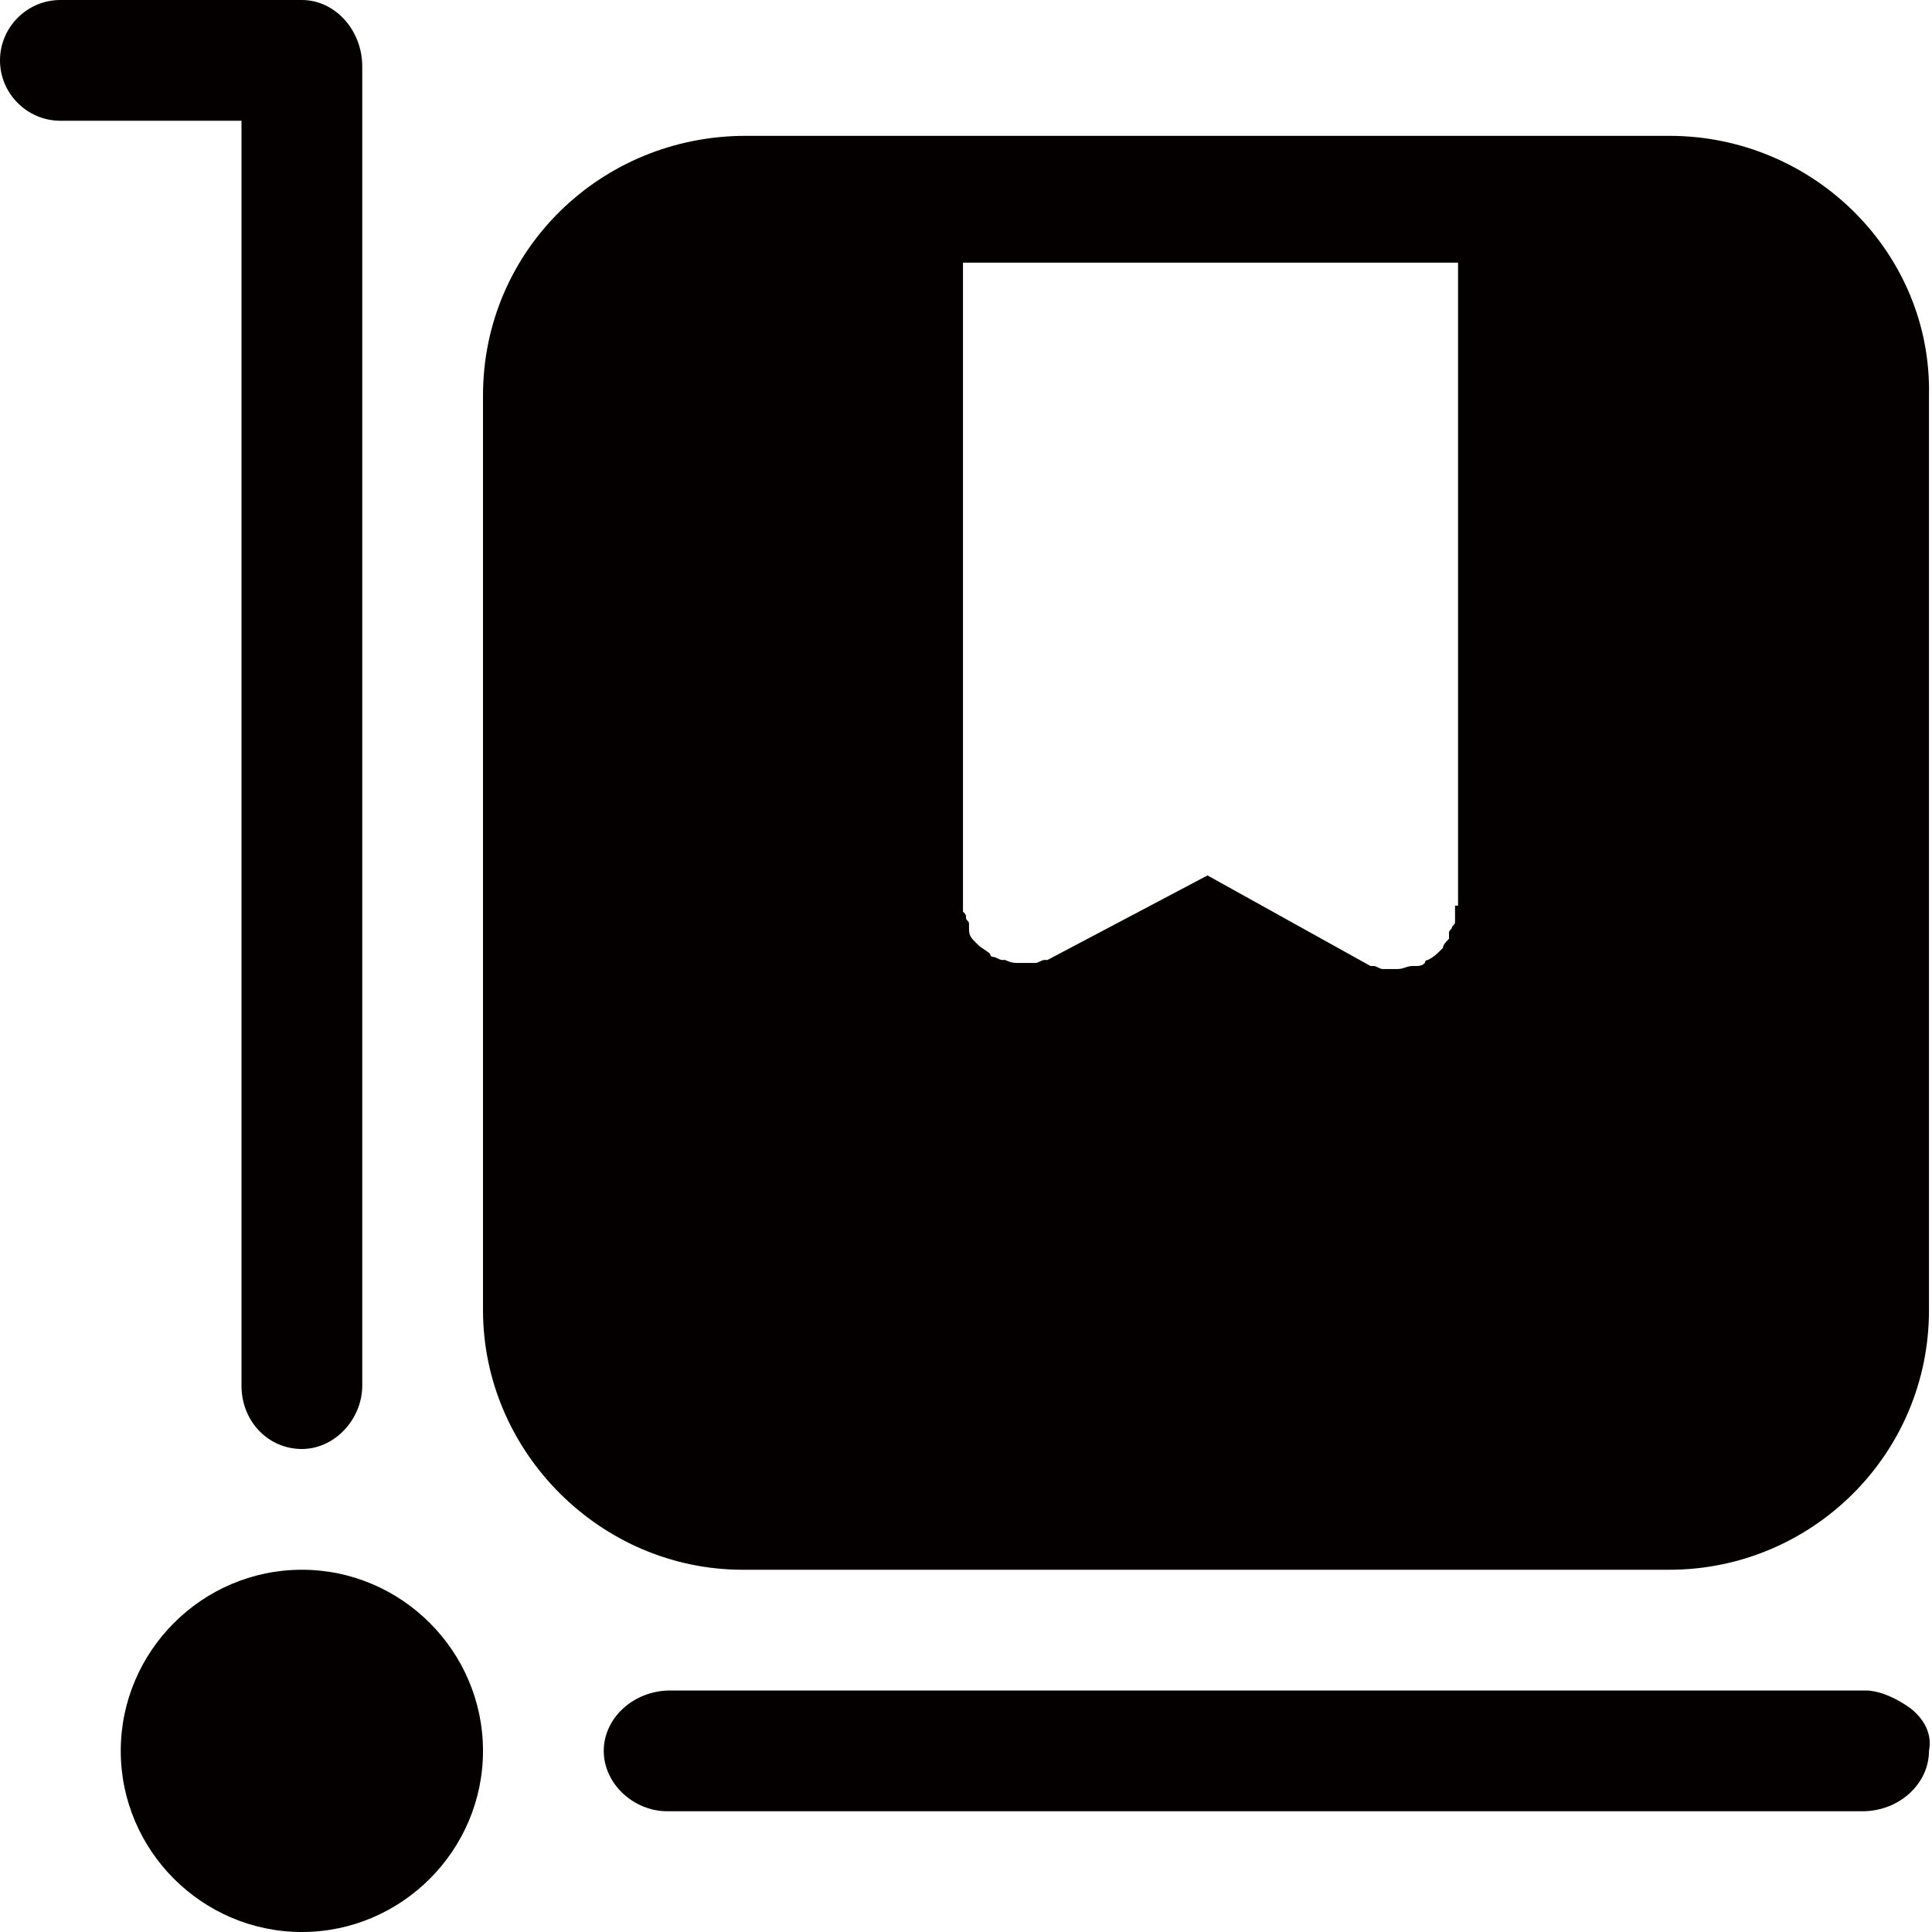 <?xml version="1.0" encoding="utf-8"?>
<!-- Generator: Adobe Illustrator 19.0.0, SVG Export Plug-In . SVG Version: 6.00 Build 0)  -->
<svg version="1.1" id="图层_1" xmlns="http://www.w3.org/2000/svg" xmlns:xlink="http://www.w3.org/1999/xlink" x="0px" y="0px"
	 viewBox="0 0 64 64" style="enable-background:new 0 0 64 64;" xml:space="preserve">
<style type="text/css">
	.st0{fill:#040000;}
</style>
<g id="XMLID_1223_">
	<path id="XMLID_1277_" class="st0" d="M8,4v41.9c0,1.2,0.9,2.1,2,2.1c1.1,0,2-1,2-2.1V2.2C12,1,11.1,0,10,0H2C0.9,0,0,0.9,0,2
		s0.9,2,2,2H8L8,4z"/>
	<path id="XMLID_1275_" class="st0" d="M63.3,56.6c-0.4-0.3-1-0.6-1.5-0.6H22.2c-1.2,0-2.2,0.9-2.2,2s1,2,2.1,2h39.6
		c1.2,0,2.2-0.9,2.2-2C64,57.5,63.8,57,63.3,56.6z"/>
	<path id="XMLID_1269_" class="st0" d="M10,52c-3.3,0-6,2.7-6,6c0,3.3,2.7,6,6,6c3.3,0,6-2.7,6-6C16,54.7,13.3,52,10,52z"/>
	<path id="XMLID_1281_" class="st0" d="M55.3,4.5H24.7c-4.8,0-8.7,3.8-8.7,8.6v30.3c0,4.7,3.9,8.6,8.6,8.6h0h30.7
		c4.7,0,8.6-3.8,8.6-8.6V13.1C64,8.4,60.1,4.5,55.3,4.5z M48.2,30C48.2,30,48.2,30,48.2,30c0,0.1,0,0.2,0,0.3c0,0.1,0,0.1,0,0.2
		c0,0.1,0,0.1-0.1,0.2c0,0.1-0.1,0.1-0.1,0.2c0,0,0,0,0,0.1c0,0,0,0,0,0.1c-0.1,0.1-0.2,0.2-0.2,0.3c0,0,0,0-0.1,0.1
		c-0.1,0.1-0.2,0.2-0.4,0.3c0,0-0.1,0-0.1,0.1c-0.1,0.1-0.2,0.1-0.3,0.1c0,0-0.1,0-0.1,0c-0.2,0-0.3,0.1-0.5,0.1c0,0,0,0,0,0
		c0,0,0,0,0,0c-0.1,0-0.3,0-0.4,0c0,0-0.1,0-0.1,0c-0.1,0-0.2-0.1-0.3-0.1c0,0,0,0-0.1,0L40,29l-5.3,2.8c0,0,0,0-0.1,0
		c-0.1,0-0.2,0.1-0.3,0.1c0,0-0.1,0-0.1,0c-0.1,0-0.3,0-0.4,0c0,0,0,0,0,0c0,0,0,0,0,0c-0.2,0-0.3,0-0.5-0.1c0,0-0.1,0-0.1,0
		c-0.1,0-0.2-0.1-0.3-0.1c0,0-0.1,0-0.1-0.1c-0.1-0.1-0.3-0.2-0.4-0.3c0,0,0,0-0.1-0.1c-0.1-0.1-0.2-0.2-0.2-0.4c0,0,0,0,0-0.1
		c0,0,0,0,0-0.1c0-0.1-0.1-0.1-0.1-0.2c0-0.1,0-0.1-0.1-0.2c0-0.1,0-0.1,0-0.2c0-0.1,0-0.1,0-0.2c0,0,0,0,0-0.1V8.7h4H36h8h0.3h4V30
		z"/>
</g>
</svg>
